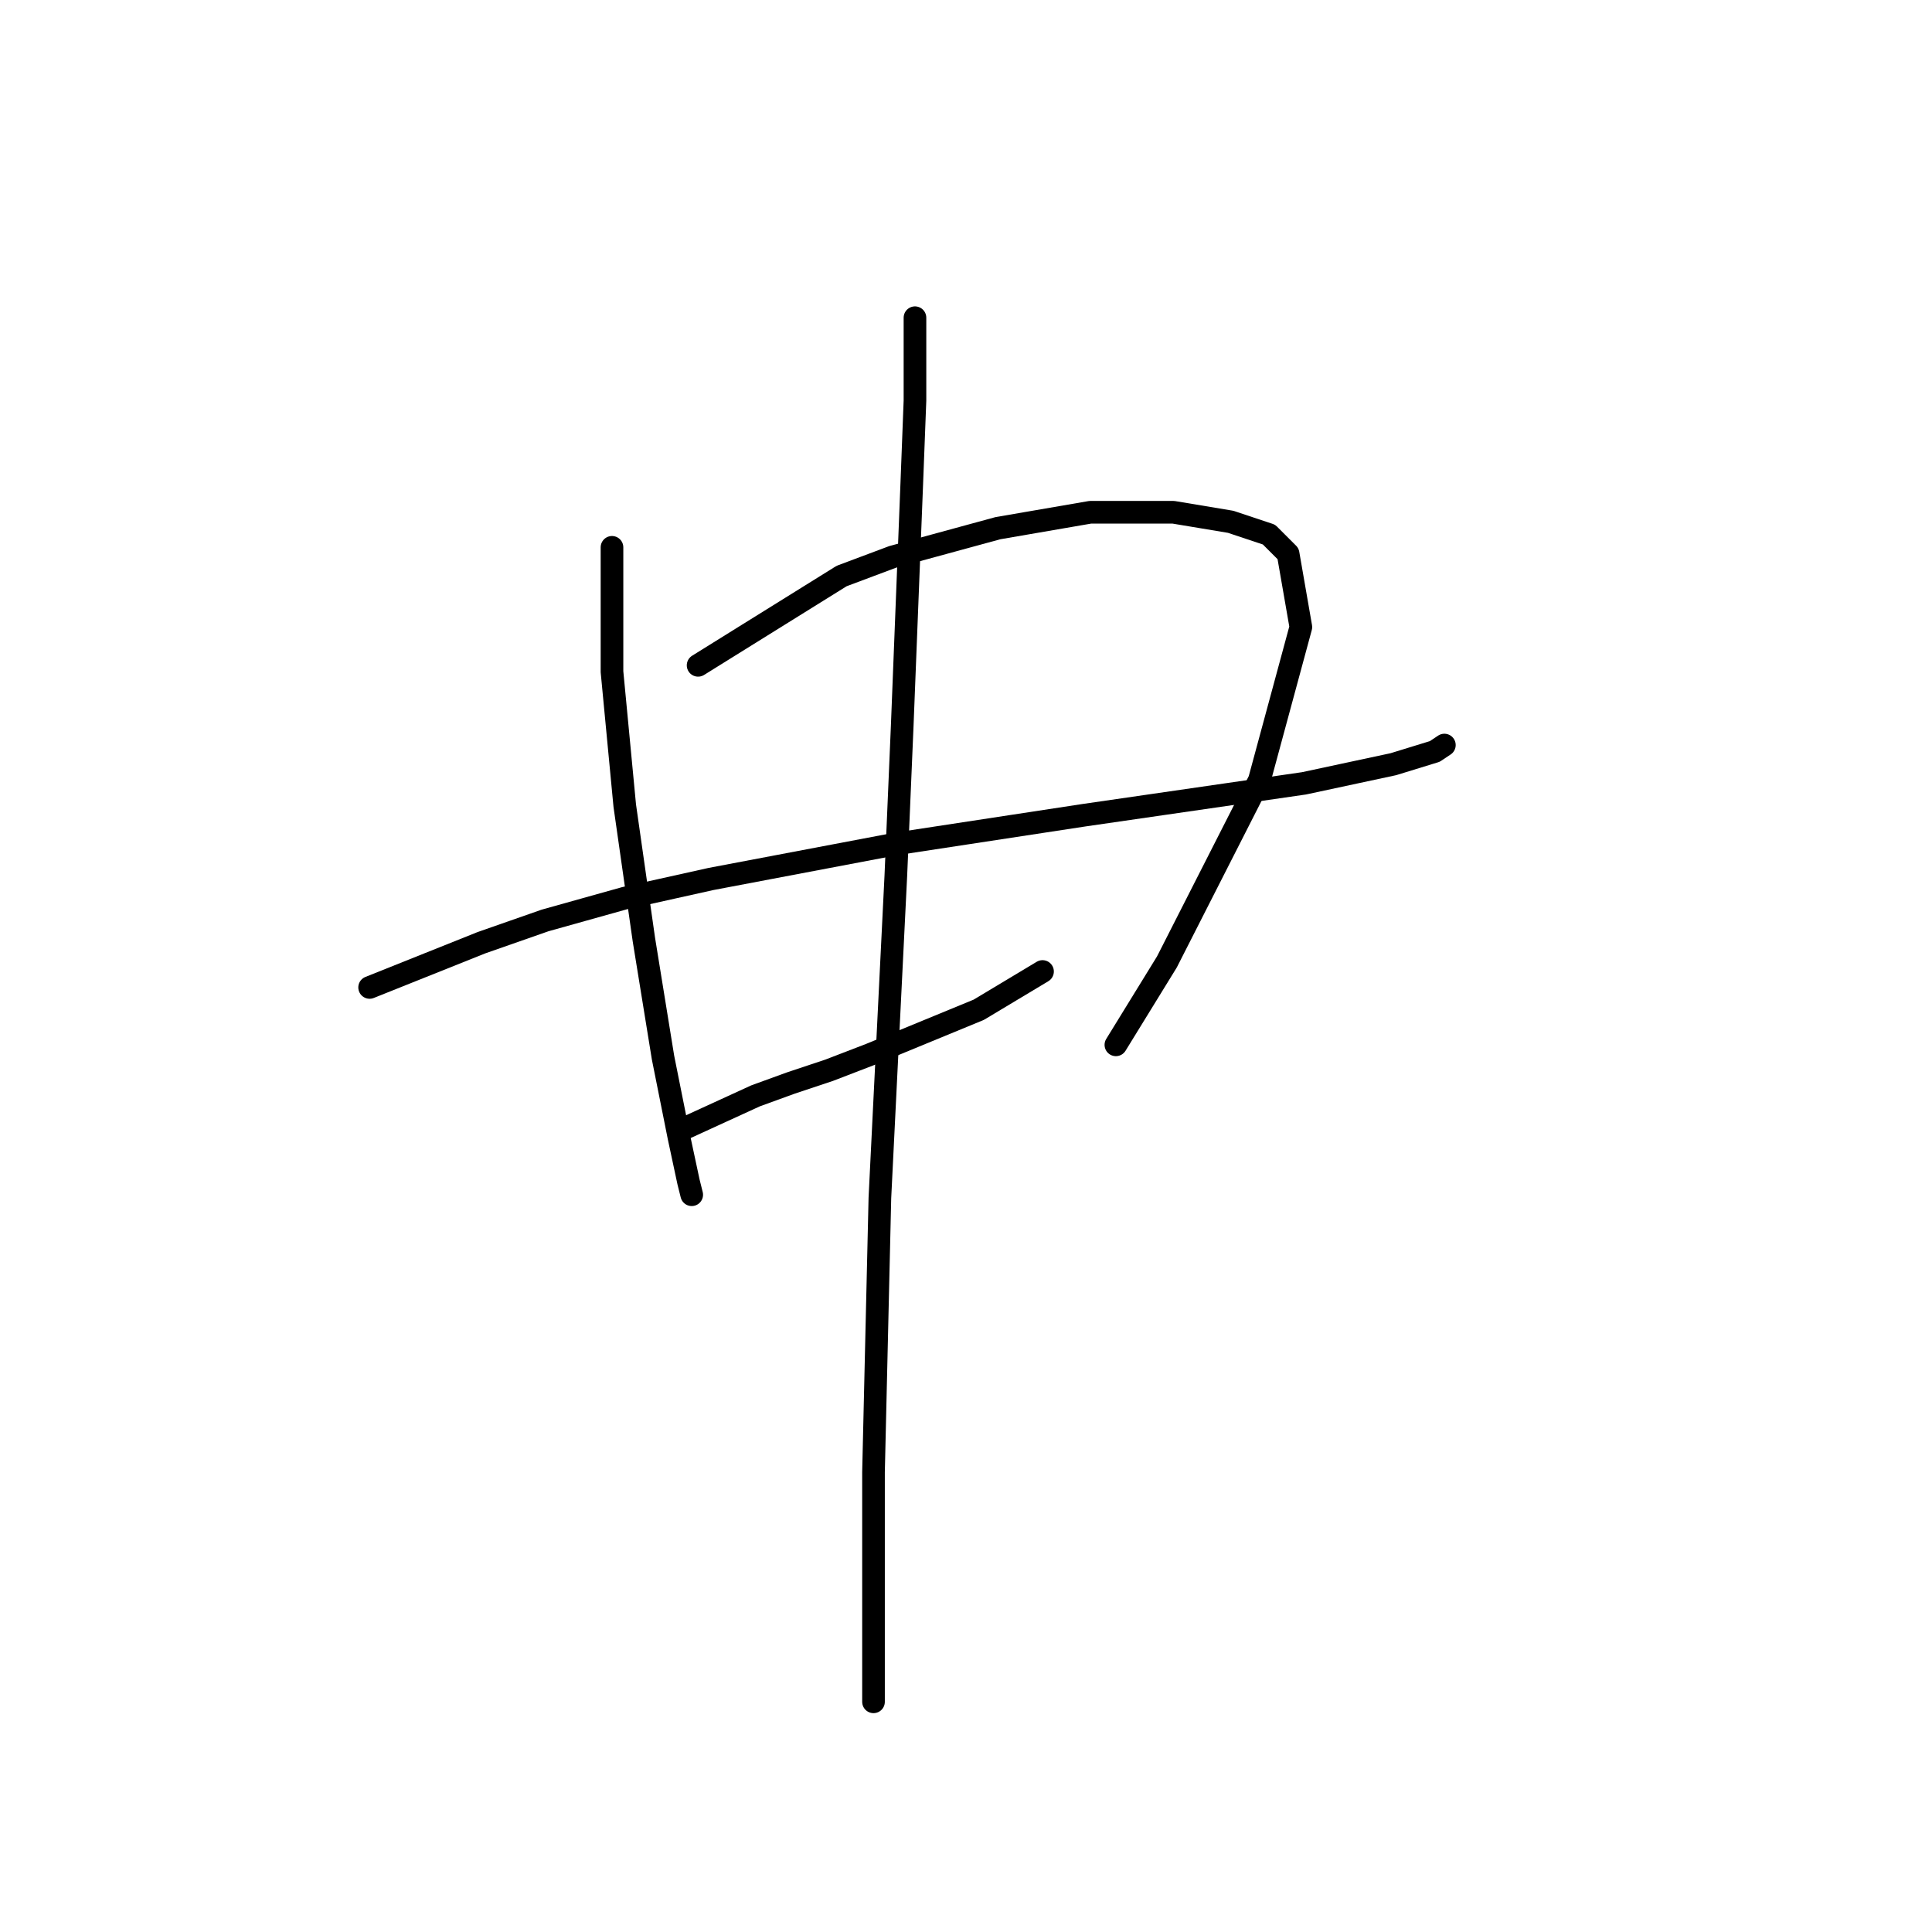 <?xml version="1.0" standalone="no"?>
    <svg width="256" height="256" xmlns="http://www.w3.org/2000/svg" version="1.1">
    <polyline stroke="black" stroke-width="3" stroke-linecap="round" fill="transparent" stroke-linejoin="round" points="48.976 130.841 63.766 124.925 72.218 121.967 82.783 119.009 94.192 116.473 118.702 111.825 143.635 108.021 172.793 103.795 184.626 101.26 190.119 99.57 191.387 98.724 191.387 98.724 " />
        <polyline stroke="black" stroke-width="3" stroke-linecap="round" fill="transparent" stroke-linejoin="round" points="81.092 72.524 81.092 89.005 81.938 97.879 82.783 106.754 85.318 124.502 87.854 140.138 89.967 150.702 91.234 156.619 91.657 158.309 91.657 158.309 " />
        <polyline stroke="black" stroke-width="3" stroke-linecap="round" fill="transparent" stroke-linejoin="round" points="92.502 88.16 111.518 76.327 118.28 73.792 132.225 69.989 144.48 67.876 155.467 67.876 163.074 69.143 168.145 70.834 170.68 73.369 172.371 83.089 166.877 103.373 154.622 127.46 147.861 138.447 147.861 138.447 " />
        <polyline stroke="black" stroke-width="3" stroke-linecap="round" fill="transparent" stroke-linejoin="round" points="89.967 149.857 100.109 145.209 104.757 143.518 109.828 141.828 115.322 139.715 129.69 133.799 138.141 128.728 138.141 128.728 " />
        <polyline stroke="black" stroke-width="3" stroke-linecap="round" fill="transparent" stroke-linejoin="round" points="121.238 42.098 121.238 53.085 120.815 64.072 119.548 96.189 118.702 116.05 116.59 158.732 115.744 195.074 115.744 225.5 115.744 225.5 " />
        </svg>